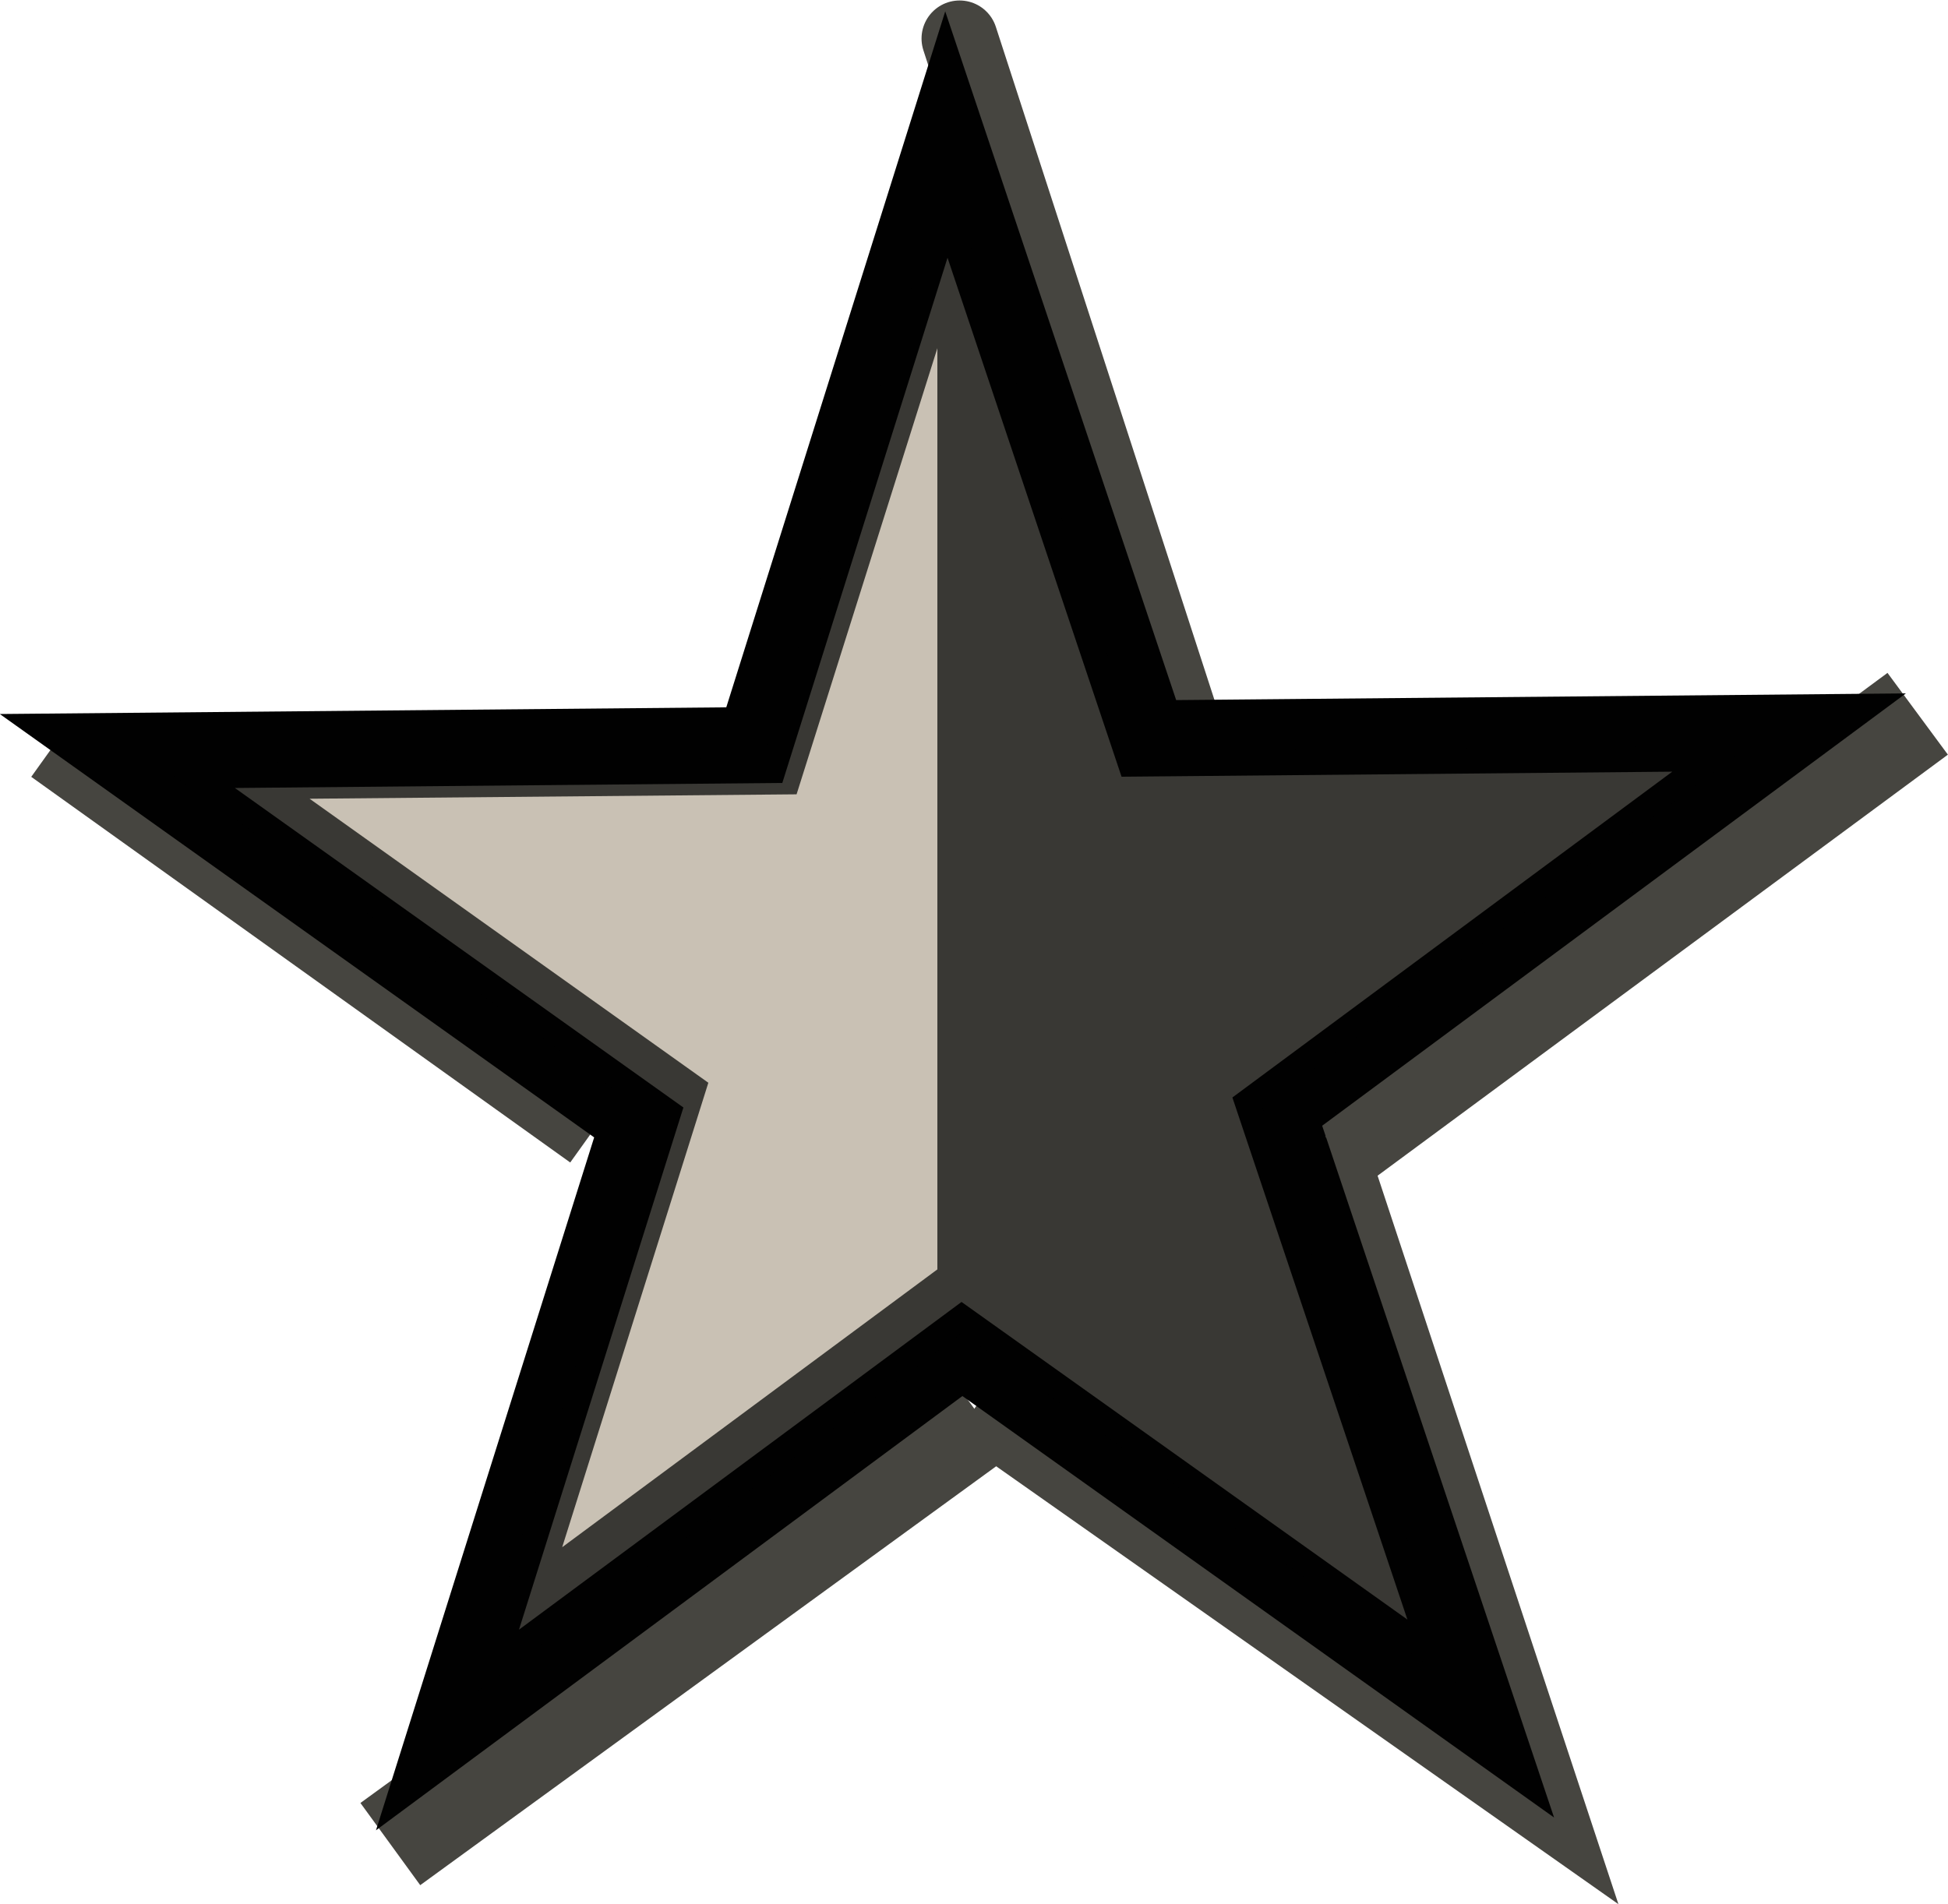 <?xml version="1.0" encoding="UTF-8" standalone="no"?>
<svg
   xmlns:dc="http://purl.org/dc/elements/1.1/"
   xmlns:cc="http://creativecommons.org/ns#"
   xmlns:rdf="http://www.w3.org/1999/02/22-rdf-syntax-ns#"
   xmlns:svg="http://www.w3.org/2000/svg"
   xmlns="http://www.w3.org/2000/svg"
   id="svg6744"
   version="1.1"
   viewBox="0 0 10.156 9.93"
   height="9.93mm"
   width="10.156mm">
  <defs
     id="defs6738">
    <clipPath
       id="clipPath6605"
       clipPathUnits="userSpaceOnUse">
      <path
         d="m 174.563,78.269 1.105,3.296 3.493,-0.032 -2.793,2.069 1.11,3.312 -2.831,-2.017 -2.807,2.079 1.044,-3.316 -2.845,-2.027 3.476,-0.032 z"
         id="path6607"
         style="display:inline;fill:none;fill-opacity:1;stroke:#010101;stroke-width:0.265;stroke-miterlimit:4;stroke-dasharray:none;stroke-opacity:1" />
    </clipPath>
    <filter
       height="1.322"
       y="-0.161"
       width="1.307"
       x="-0.154"
       id="filter4535"
       style="color-interpolation-filters:sRGB">
      <feGaussianBlur
         id="feGaussianBlur4537"
         stdDeviation="0.584" />
    </filter>
    <clipPath
       id="clipPath6719"
       clipPathUnits="userSpaceOnUse">
      <path
         d="m 174.306,67.455 0.807,2.408 2.552,-0.024 -2.041,1.511 0.811,2.42 -2.068,-1.474 -2.051,1.519 0.762,-2.422 -2.079,-1.481 2.539,-0.023 z"
         id="path6721"
         style="display:inline;fill:#c9c1b4;fill-opacity:1;stroke:none;stroke-width:0.193;stroke-miterlimit:4;stroke-dasharray:none;stroke-opacity:1" />
    </clipPath>
    <clipPath
       id="clipPath6605-1"
       clipPathUnits="userSpaceOnUse">
      <path
         d="m 174.563,78.269 1.105,3.296 3.493,-0.032 -2.793,2.069 1.11,3.312 -2.831,-2.017 -2.807,2.079 1.044,-3.316 -2.845,-2.027 3.476,-0.032 z"
         id="path6607-0"
         style="display:inline;fill:none;fill-opacity:1;stroke:#010101;stroke-width:0.265;stroke-miterlimit:4;stroke-dasharray:none;stroke-opacity:1" />
    </clipPath>
    <filter
       height="1.322"
       y="-0.161"
       width="1.307"
       x="-0.154"
       id="filter4535-6"
       style="color-interpolation-filters:sRGB">
      <feGaussianBlur
         id="feGaussianBlur4537-5"
         stdDeviation="0.584" />
    </filter>
  </defs>
  <g
     transform="translate(-22.184,-56.725)"
     style="display:inline"
     id="layer1">
    <path
       id="path6627-7"
       d="m 24.219,66.341 3.071,-2.234 m 1.841,-1.407 3.051,-2.253"
       style="display:inline;fill:none;fill-rule:evenodd;stroke:#464540;stroke-width:0.53;stroke-linecap:butt;stroke-linejoin:miter;stroke-miterlimit:4;stroke-dasharray:none;stroke-opacity:1" />
    <path
       id="path6629-8"
       d="m 27.282,64.045 2.938,2.068 -1.141,-3.452"
       style="display:inline;fill:none;fill-rule:evenodd;stroke:#464540;stroke-width:0.423;stroke-linecap:butt;stroke-linejoin:miter;stroke-miterlimit:4;stroke-dasharray:none;stroke-opacity:1" />
    <path
       id="path6631-5"
       d="m 22.447,60.636 2.81,2.011"
       style="display:inline;fill:none;fill-rule:evenodd;stroke:#464540;stroke-width:0.344;stroke-linecap:butt;stroke-linejoin:miter;stroke-miterlimit:4;stroke-dasharray:none;stroke-opacity:1" />
    <path
       id="path6633-8"
       d="m 27.187,56.926 1.171,3.606"
       style="display:inline;fill:none;fill-rule:evenodd;stroke:#464540;stroke-width:0.397;stroke-linecap:round;stroke-linejoin:round;stroke-miterlimit:4;stroke-dasharray:none;stroke-opacity:1" />
    <path
       d="m 27.129,57.229 1.105,3.296 3.493,-0.032 -2.793,2.069 1.11,3.312 -2.831,-2.017 -2.807,2.079 1.044,-3.316 -2.845,-2.027 3.476,-0.032 z"
       id="path6563-33-9"
       style="display:inline;fill:#393834;fill-opacity:1;stroke:none;stroke-width:0.265;stroke-miterlimit:4;stroke-dasharray:none;stroke-opacity:1" />
    <path
       transform="translate(-147.447,-21.056)"
       clip-path="url(#clipPath6605-1)"
       d="m 174.563,78.269 1.105,3.296 3.493,-0.032 -2.793,2.069 1.11,3.312 -2.831,-2.017 -2.807,2.079 1.044,-3.316 -2.845,-2.027 3.476,-0.032 z"
       id="path6563-3-6"
       style="display:inline;fill:none;fill-opacity:1;stroke:#010101;stroke-width:0.529;stroke-miterlimit:4;stroke-dasharray:none;stroke-opacity:1;filter:url(#filter4535-6)" />
    <path
       d="m 27.116,57.213 1.105,3.296 3.493,-0.032 -2.793,2.069 1.11,3.312 -2.831,-2.017 -2.807,2.079 1.044,-3.316 -2.845,-2.027 3.476,-0.032 z"
       id="path6563-7-5"
       style="display:inline;fill:none;fill-opacity:1;stroke:#010101;stroke-width:0.265;stroke-miterlimit:4;stroke-dasharray:none;stroke-opacity:1" />
    <rect
       clip-path="url(#clipPath6719)"
       y="64.8"
       x="167.856"
       height="12.313"
       width="6.416"
       id="rect6681"
       style="display:inline;fill:#c9c1b4;fill-opacity:1;stroke:none;stroke-width:0.397;stroke-linecap:round;stroke-linejoin:round;stroke-miterlimit:4;stroke-dasharray:none;stroke-opacity:1"
       transform="translate(-147.201,-9.022)" />
  </g>
</svg>
